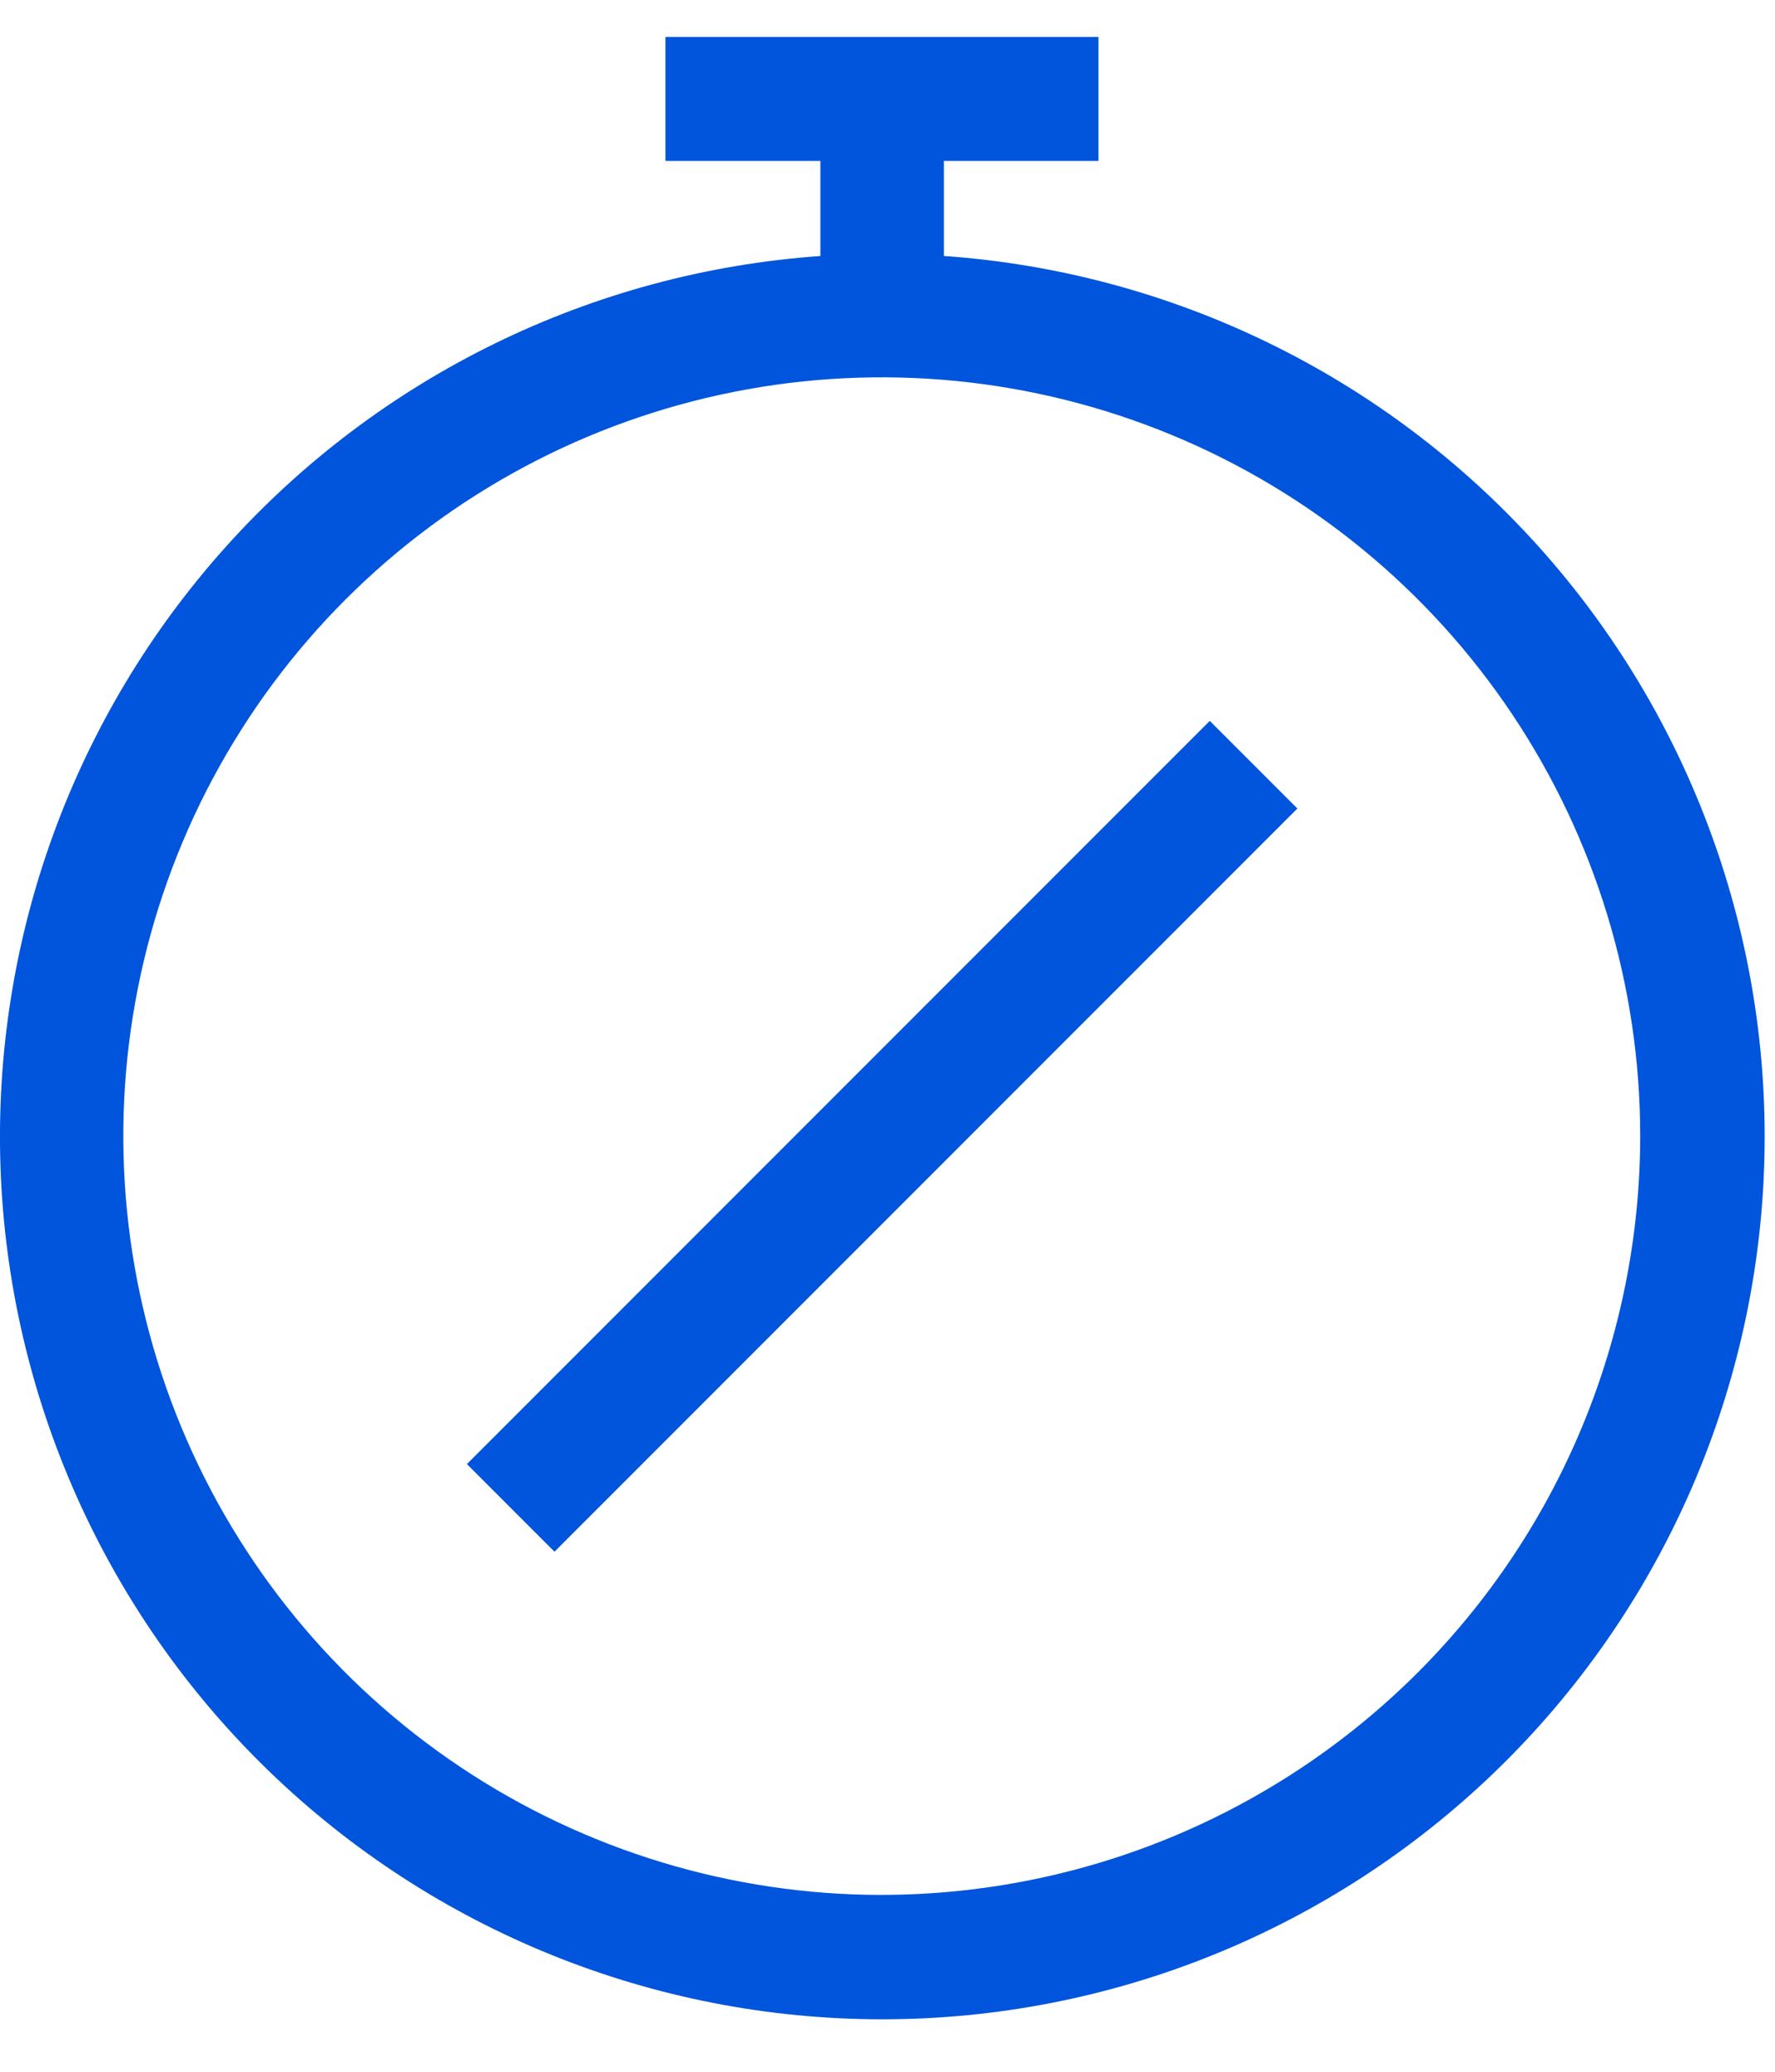 <svg fill="none" height="56" viewBox="0 0 48 56" width="48" xmlns="http://www.w3.org/2000/svg"><g fill="#0055dc"><path d="m25.525 6.92v-2.57h4.18v-3.35h-11.71v3.35h4.19v2.57c-6.168.434-11.926 3.245-16.062 7.842-4.136 4.596-6.326 10.618-6.109 16.798.217 6.179 2.825 12.033 7.273 16.327 4.448 4.295 10.39 6.695 16.573 6.695s12.124-2.4 16.573-6.695c4.448-4.295 7.055-10.148 7.273-16.327.217-6.179-1.973-12.201-6.109-16.798s-9.894-7.408-16.062-7.842zm-1.68 44.3c-4.056 0-8.022-1.203-11.395-3.457-3.373-2.254-6.002-5.457-7.554-9.205-1.552-3.748-1.959-7.872-1.167-11.85.791-3.979 2.745-7.633 5.613-10.502 2.868-2.868 6.523-4.822 10.501-5.613 3.979-.791 8.102-.385 11.85 1.167 3.748 1.552 6.951 4.181 9.205 7.554 2.254 3.373 3.457 7.338 3.457 11.395-.005 5.438-2.168 10.652-6.013 14.497s-9.059 6.008-14.497 6.013z"/><path d="m32.715 19.485-20.089 20.089 2.369 2.369 20.089-20.089z"/></g></svg>